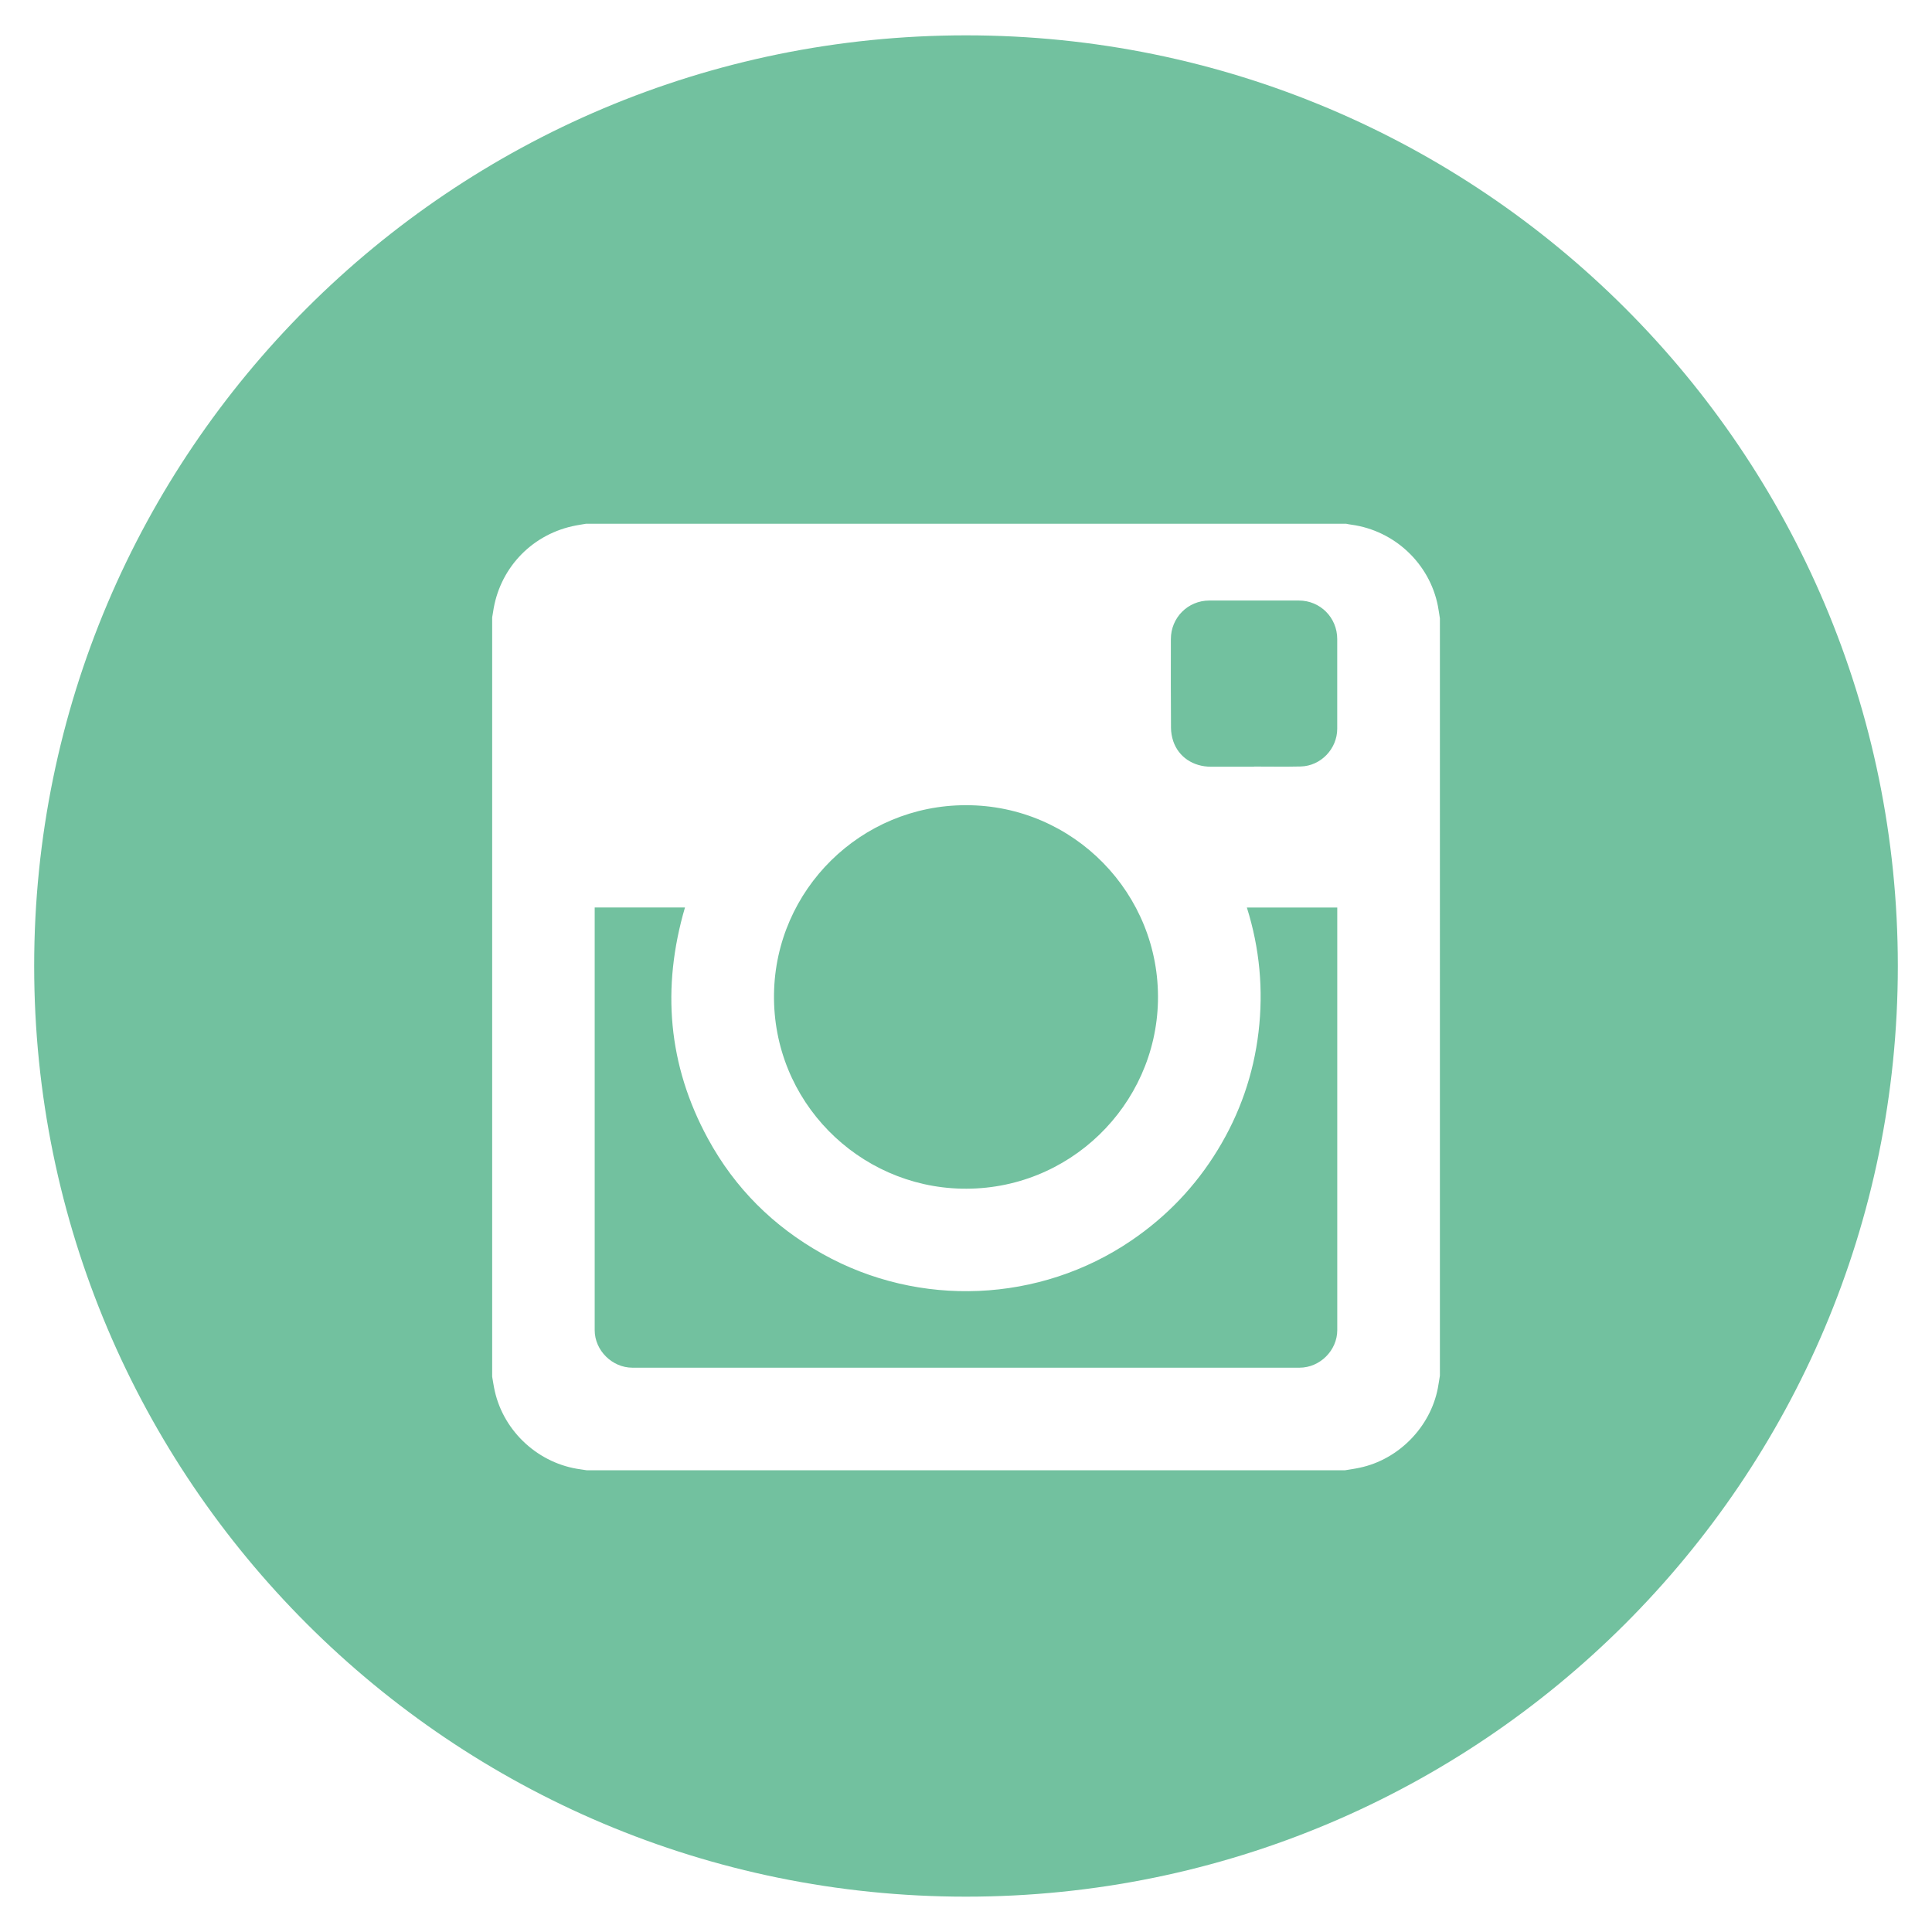 <?xml version="1.0" encoding="utf-8"?>
<!-- Generator: Adobe Illustrator 17.0.2, SVG Export Plug-In . SVG Version: 6.00 Build 0)  -->
<!DOCTYPE svg PUBLIC "-//W3C//DTD SVG 1.1//EN" "http://www.w3.org/Graphics/SVG/1.1/DTD/svg11.dtd">
<svg version="1.1" id="Layer_1" xmlns="http://www.w3.org/2000/svg" xmlns:xlink="http://www.w3.org/1999/xlink" x="0px" y="0px"
	 width="48px" height="48px" viewBox="0 0 48 48" enable-background="new 0 0 48 48" xml:space="preserve">
<path fill="#72C19F" stroke="none" stroke-miterlimit="10" d="M31.155,19.049v-0.004c0.387,0,0.776,0.007,1.163-0.002
	c0.499-0.013,0.905-0.44,0.905-0.938c0-0.743,0-1.485,0-2.228c0-0.533-0.422-0.957-0.954-0.957c-0.742,0-1.483-0.001-2.225,0
	c-0.531,0.001-0.954,0.425-0.954,0.958c-0.001,0.736-0.003,1.472,0.003,2.208c0.001,0.11,0.021,0.224,0.056,0.329
	c0.134,0.392,0.492,0.632,0.933,0.634C30.439,19.05,30.798,19.049,31.155,19.049z M24,20.005c-2.611-0.002-4.734,2.097-4.77,4.693
	c-0.037,2.667,2.099,4.78,4.661,4.834c2.666,0.058,4.822-2.07,4.878-4.658C28.826,22.207,26.671,20.002,24,20.005z M14.775,22.546
	v0.063c0,3.48-0.001,6.96,0,10.44c0,0.501,0.434,0.931,0.936,0.931c5.525,0.001,11.051,0.001,16.575,0
	c0.507,0,0.938-0.429,0.938-0.934c0.001-3.476,0-6.952,0-10.427v-0.072h-2.246c0.318,1.012,0.414,2.043,0.29,3.094
	c-0.125,1.051-0.464,2.028-1.016,2.931c-0.551,0.903-1.269,1.654-2.145,2.249c-2.271,1.546-5.264,1.681-7.675,0.33
	c-1.219-0.682-2.176-1.633-2.844-2.862c-0.995-1.829-1.154-3.749-0.57-5.743C16.27,22.546,15.528,22.546,14.775,22.546z
	 M33.419,36.528c0.123-0.02,0.245-0.037,0.367-0.064c0.962-0.204,1.748-1.006,1.936-1.971c0.02-0.106,0.035-0.21,0.052-0.315V15.363
	c-0.017-0.102-0.03-0.206-0.05-0.309c-0.207-1.054-1.078-1.871-2.146-2.018c-0.046-0.005-0.087-0.015-0.131-0.023H14.555
	c-0.113,0.02-0.228,0.036-0.341,0.062c-1.044,0.237-1.814,1.076-1.964,2.132c-0.006,0.044-0.016,0.088-0.022,0.131v18.866
	c0.021,0.118,0.038,0.24,0.065,0.359c0.231,1.02,1.101,1.808,2.137,1.943c0.05,0.006,0.101,0.016,0.151,0.023L33.419,36.528
	L33.419,36.528z M24,47.122c-12.786,0-23.151-10.351-23.151-23.123S11.214,0.878,24,0.878s23.151,10.351,23.151,23.122
	S36.786,47.122,24,47.122z"/>
</svg>
